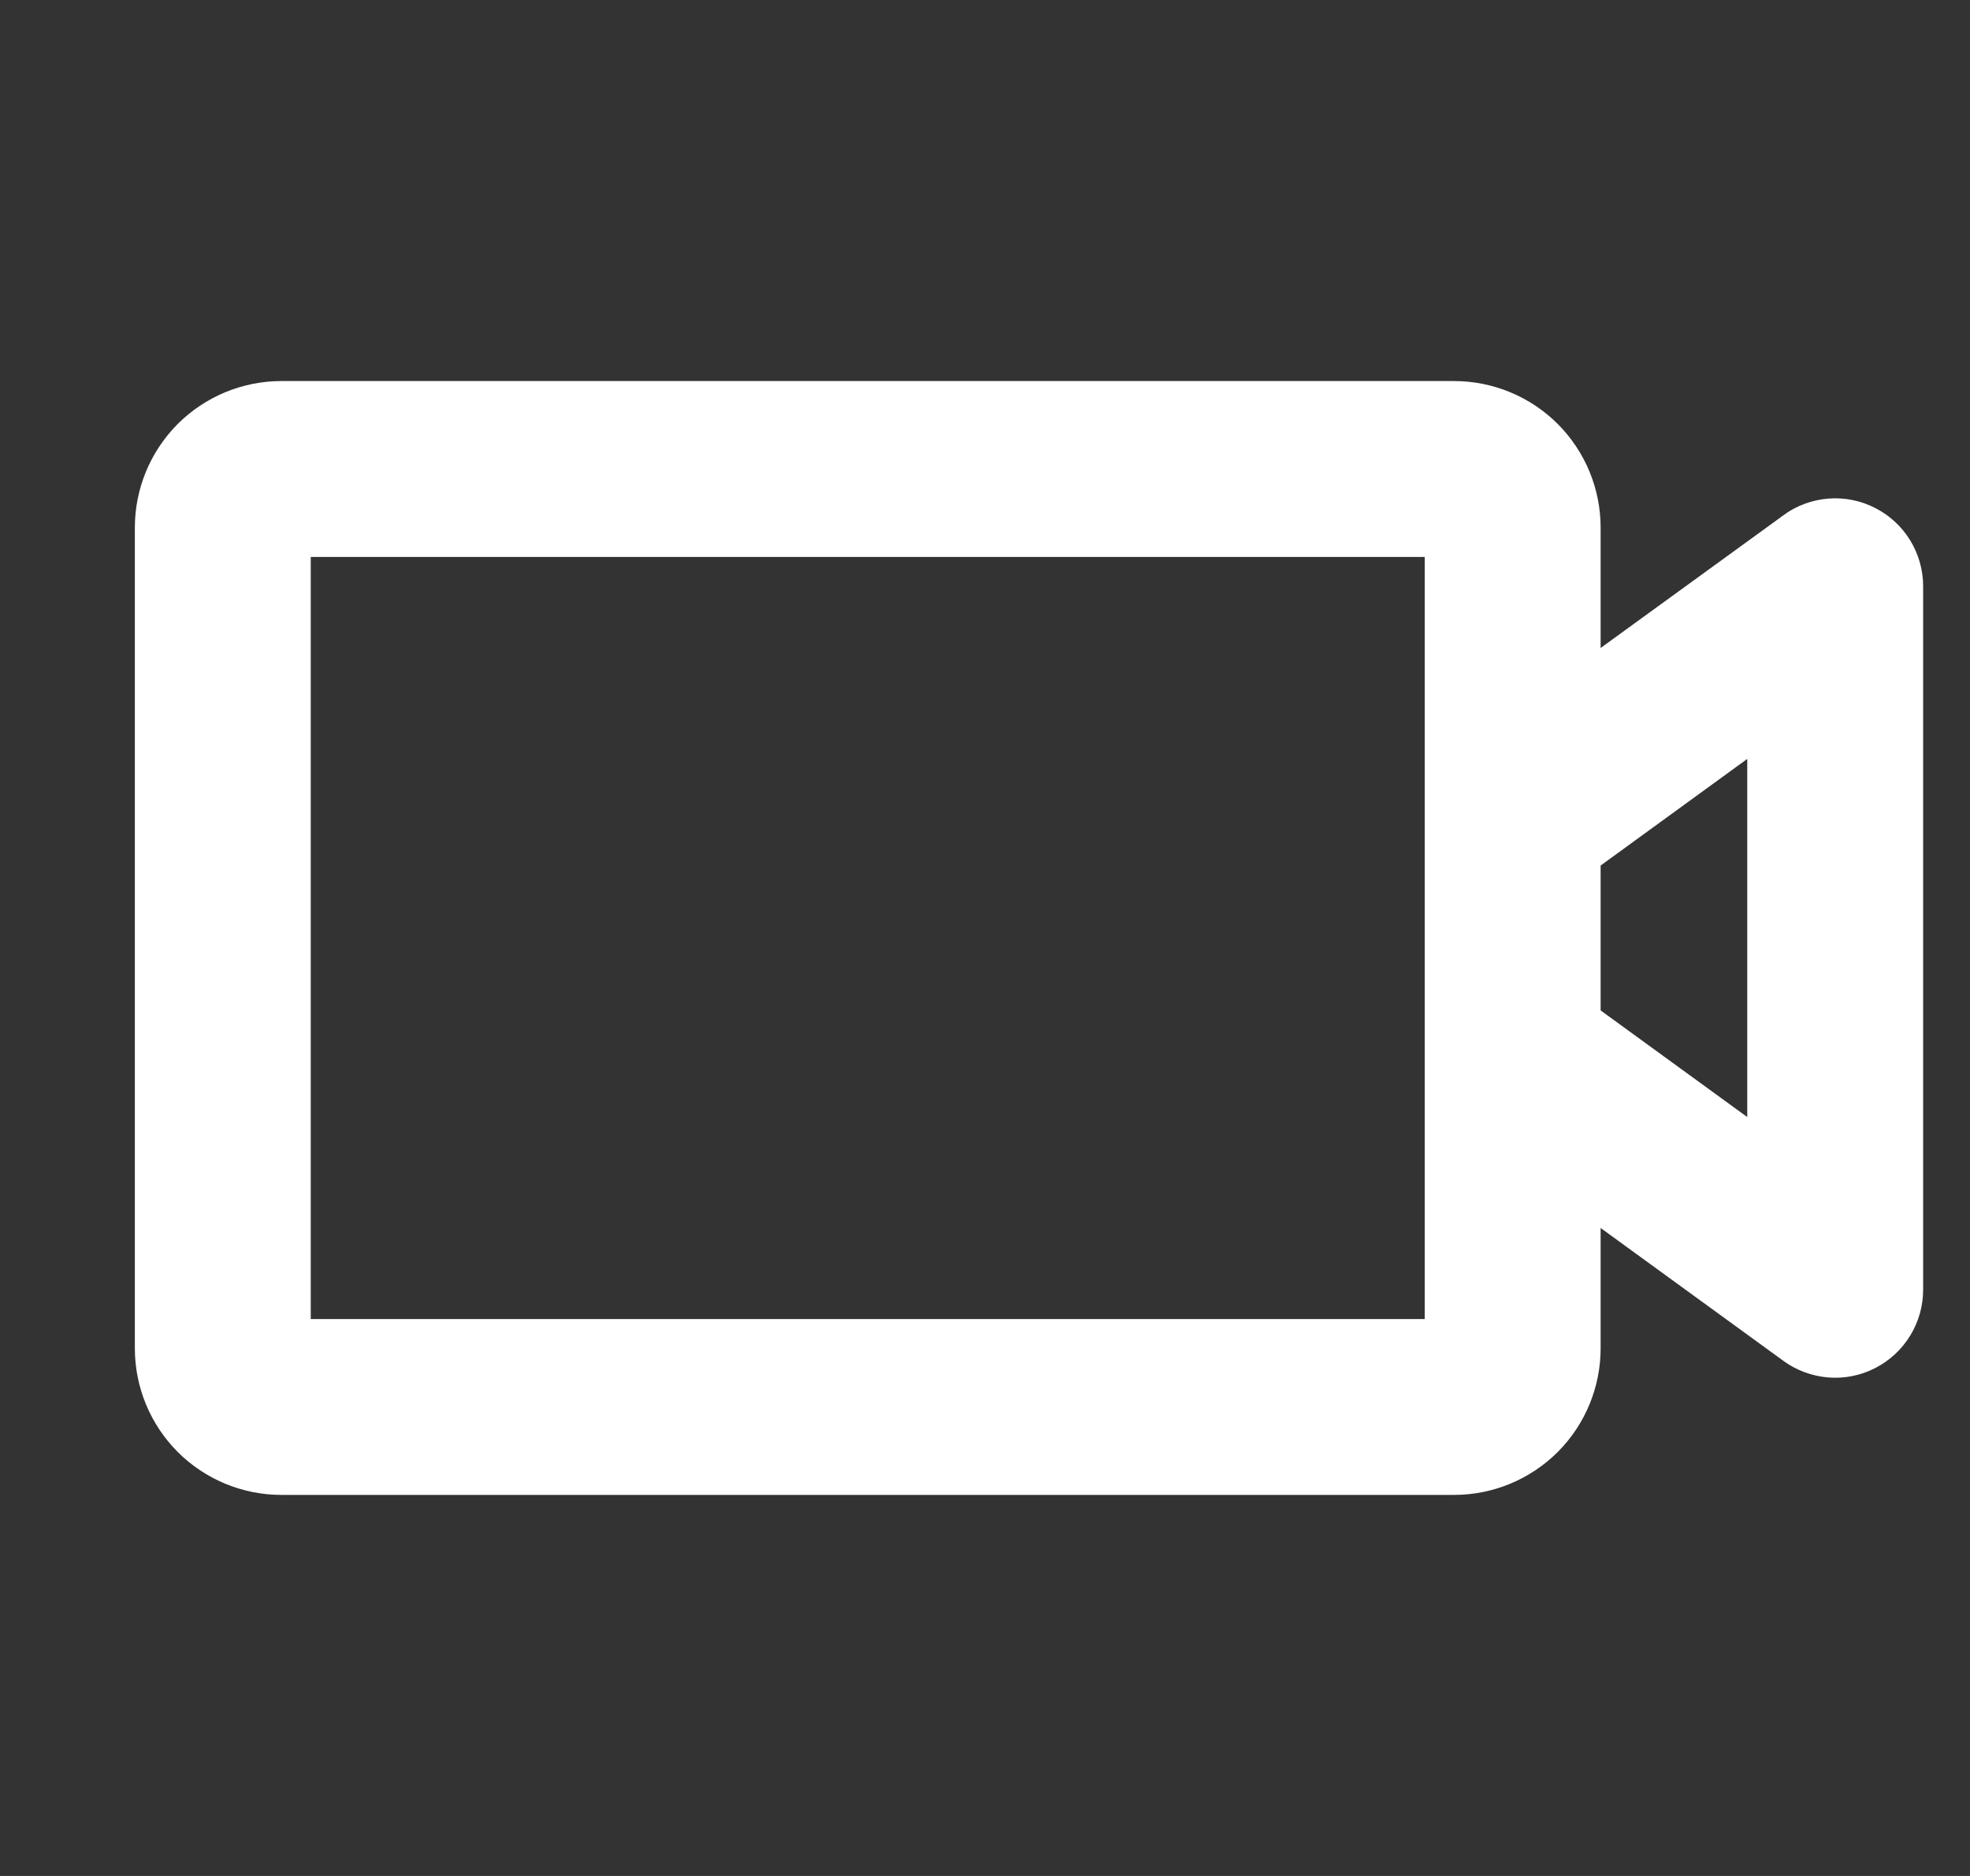 <svg width="21" height="20" viewBox="0 0 21 20" fill="none" xmlns="http://www.w3.org/2000/svg">
<rect x="0" y="0" width="21" height="20" fill="#333333" stroke="none"/>
<path d="M19.048 5.544L19.048 5.543C19.178 5.448 19.333 5.391 19.494 5.378C19.655 5.365 19.816 5.397 19.96 5.471C20.104 5.544 20.224 5.655 20.309 5.793C20.393 5.93 20.438 6.089 20.438 6.25V13.75V13.75C20.438 13.912 20.393 14.07 20.309 14.207C20.224 14.345 20.104 14.457 19.96 14.53C19.816 14.604 19.654 14.636 19.494 14.623C19.333 14.61 19.178 14.553 19.048 14.458L19.013 14.506L19.048 14.458L17.099 13.041L17 12.969V13.091V14.375C17 14.773 16.842 15.154 16.561 15.436C16.279 15.717 15.898 15.875 15.5 15.875H3C2.602 15.875 2.221 15.717 1.939 15.436C1.658 15.154 1.5 14.773 1.5 14.375V5.625C1.5 5.227 1.658 4.846 1.939 4.564C2.221 4.283 2.602 4.125 3 4.125H15.5C15.898 4.125 16.279 4.283 16.561 4.564C16.842 4.846 17 5.227 17 5.625V6.909V7.031L17.099 6.959L19.048 5.544ZM15.188 14.125H15.25V14.062V5.938V5.875H15.188H3.312H3.25V5.938V14.062V14.125H3.312H15.188ZM18.588 11.959L18.688 12.031V11.909V8.091V7.969L18.588 8.041L17.026 9.177L17 9.196V9.227V10.773V10.805L17.026 10.823L18.588 11.959Z" fill="white" stroke="white" stroke-width="0.125"/>
</svg>
